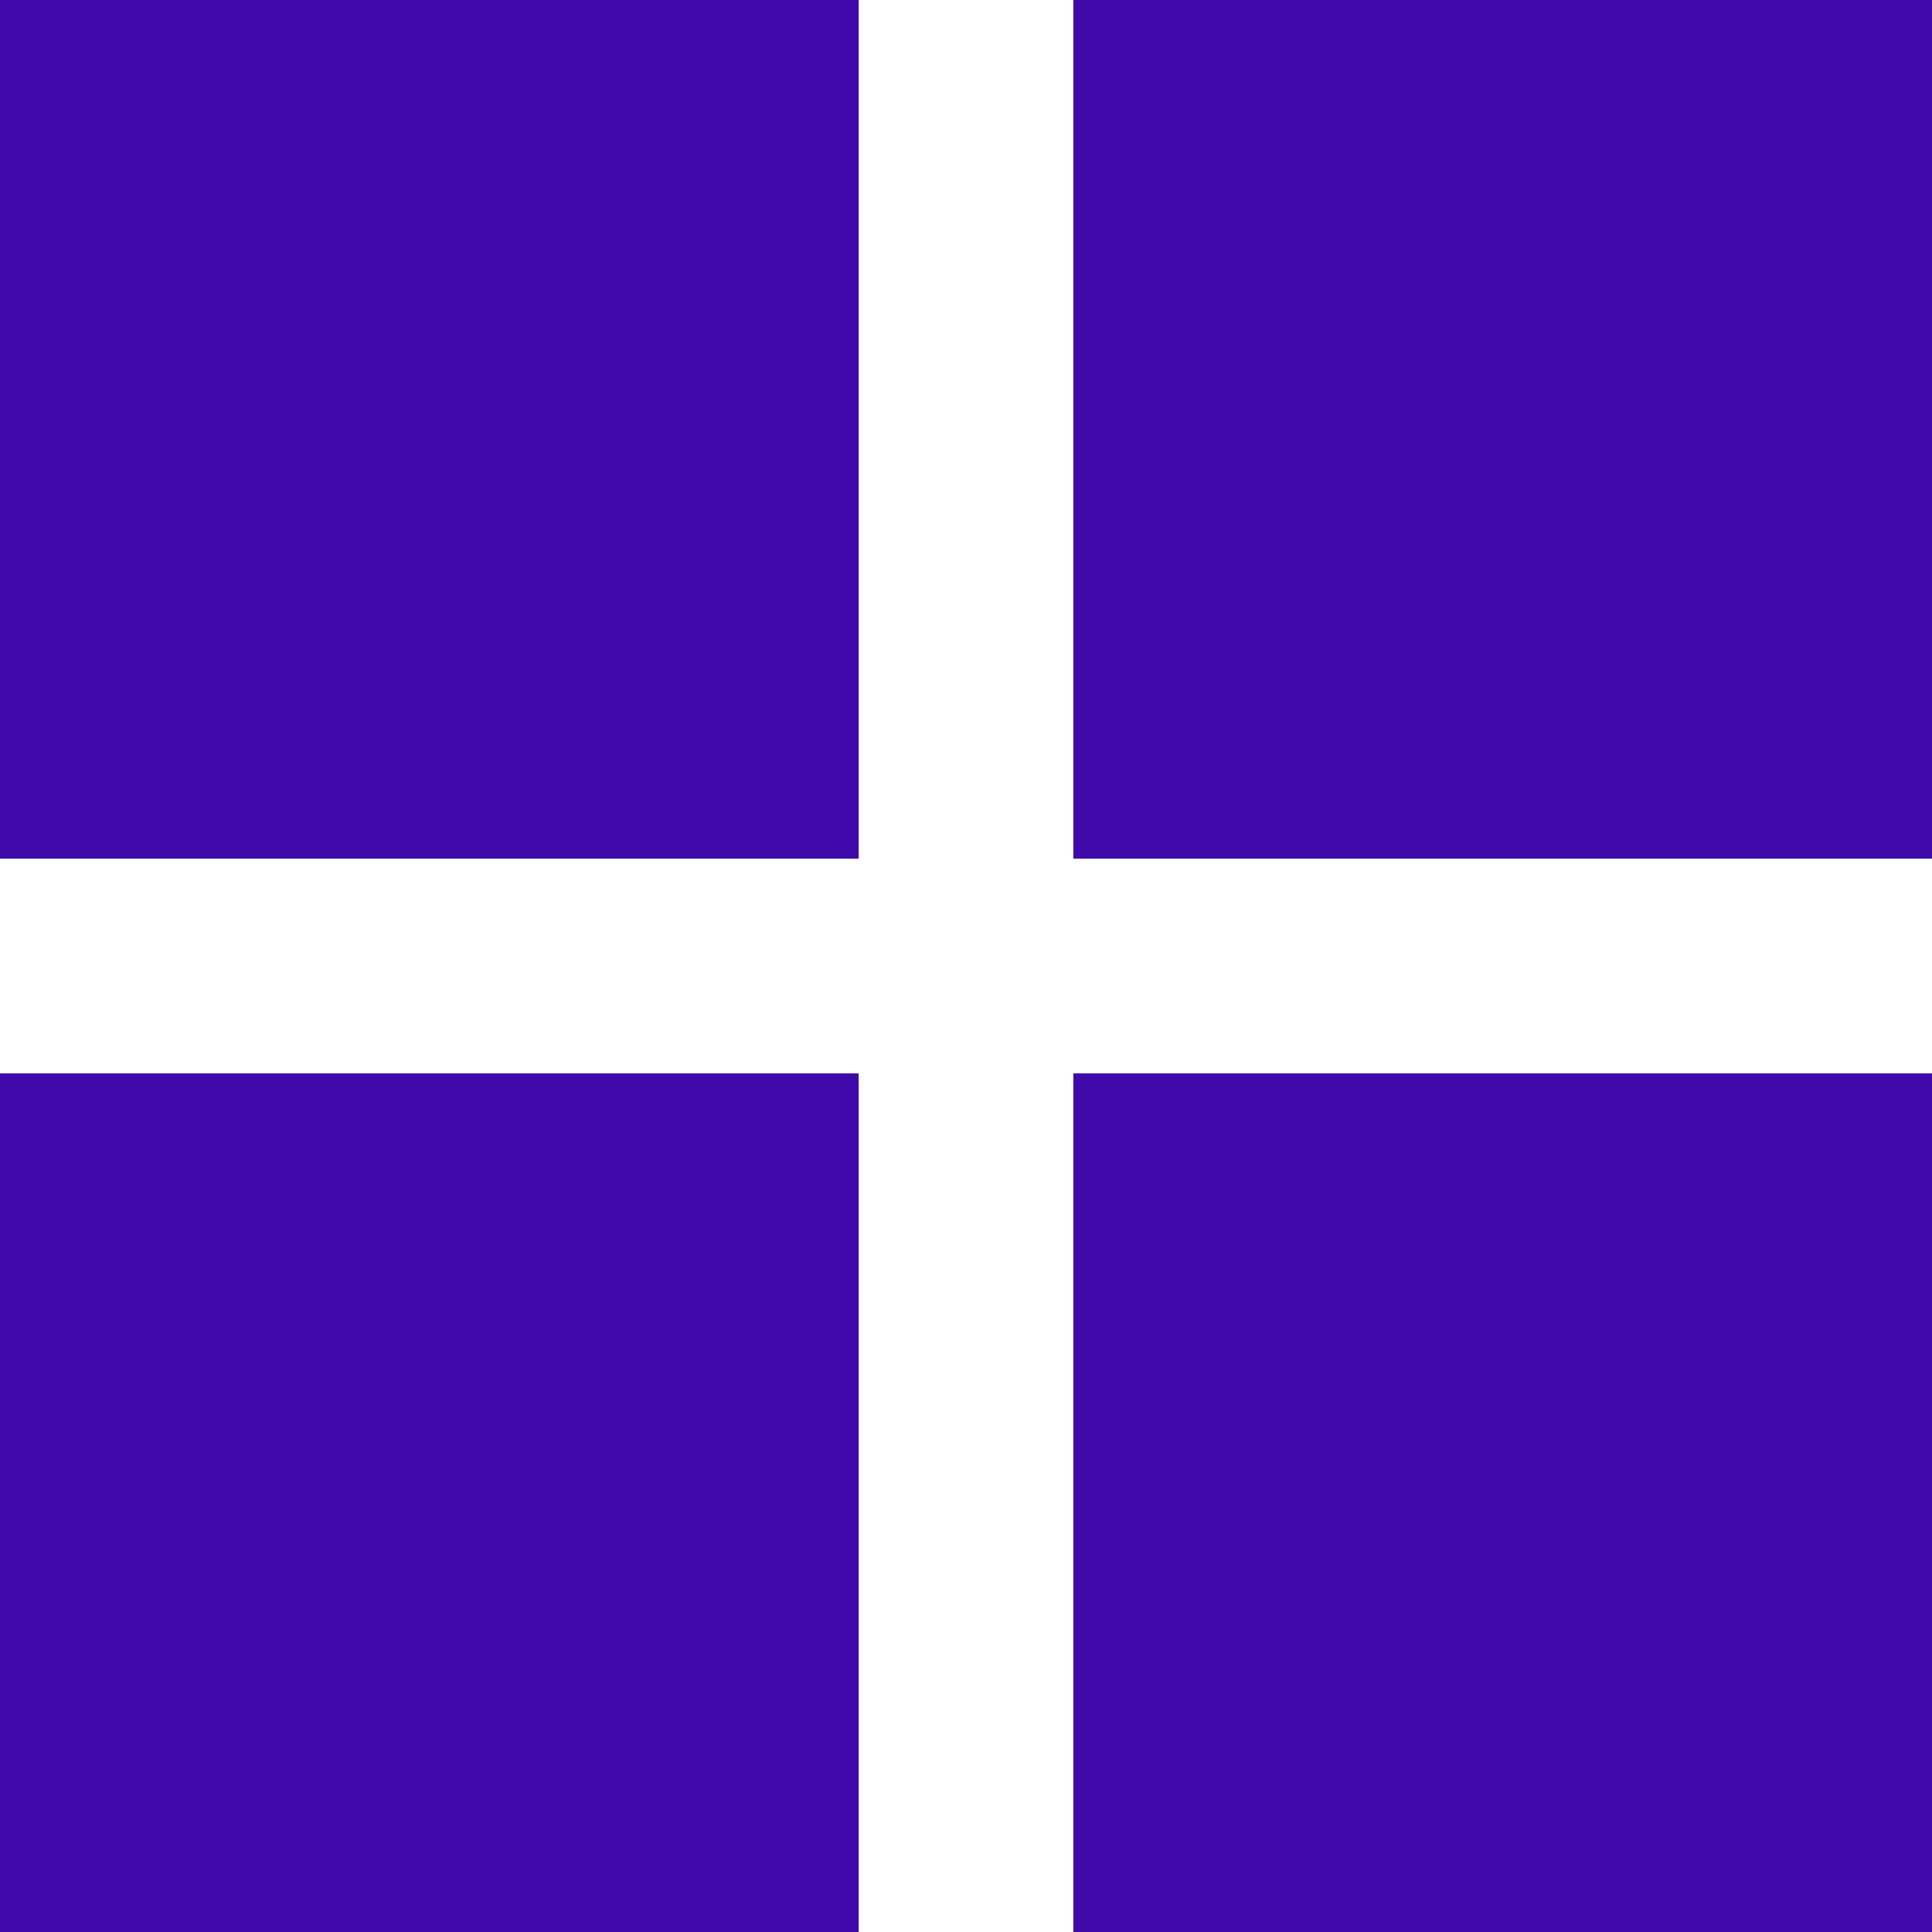 <svg width="170" height="170" viewBox="0 0 170 170" fill="none" xmlns="http://www.w3.org/2000/svg">
<path d="M0 75.556H75.556V0H0V75.556ZM0 170H75.556V94.444H0V170ZM94.444 170H170V94.444H94.444V170ZM94.444 0V75.556H170V0" fill="#4009A9"/>
</svg>
